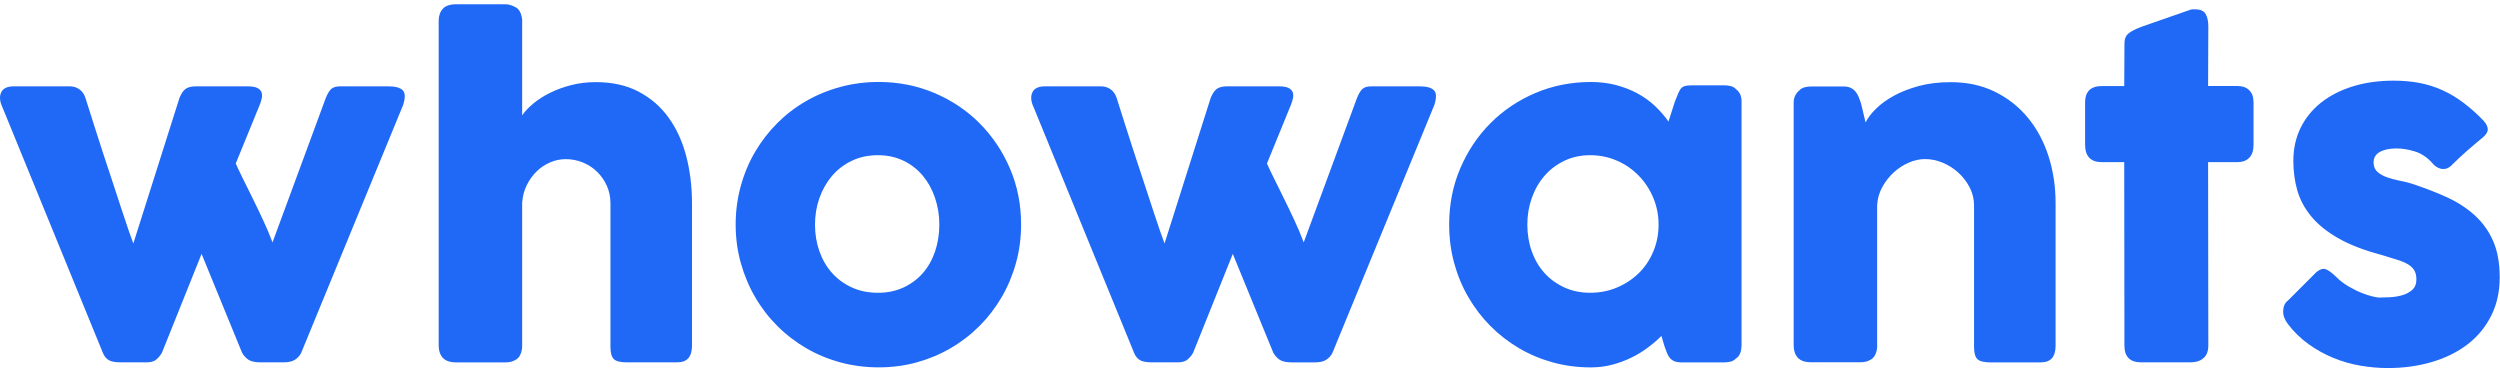 <svg width="326" height="48" viewBox="0 0 326 48" fill="none" xmlns="http://www.w3.org/2000/svg">
<path d="M0.348 14.062C-0.029 13.286 -0.1 12.627 0.137 12.078C0.373 11.529 0.937 11.257 1.823 11.257H9.078C9.572 11.257 10 11.388 10.367 11.655C10.735 11.922 10.996 12.3 11.147 12.788C11.47 13.79 11.822 14.907 12.21 16.146C12.597 17.384 13.005 18.643 13.428 19.932C13.851 21.221 14.274 22.495 14.692 23.758C15.105 25.022 15.492 26.19 15.84 27.257C16.187 28.325 16.499 29.256 16.776 30.052C17.048 30.847 17.254 31.411 17.385 31.753L23.397 12.788C23.643 12.184 23.92 11.776 24.232 11.569C24.544 11.363 24.983 11.257 25.552 11.257H32.268C32.816 11.257 33.229 11.323 33.516 11.454C33.798 11.585 33.989 11.766 34.085 11.992C34.181 12.219 34.201 12.481 34.141 12.773C34.085 13.065 33.989 13.372 33.859 13.694L30.742 21.317C30.873 21.639 31.13 22.182 31.507 22.948C31.885 23.713 32.313 24.584 32.796 25.556C33.28 26.527 33.768 27.549 34.271 28.617C34.77 29.684 35.193 30.681 35.535 31.607L42.478 12.788C42.724 12.184 42.976 11.776 43.228 11.569C43.485 11.363 43.867 11.257 44.376 11.257H50.639C51.545 11.257 52.169 11.428 52.512 11.766C52.854 12.108 52.869 12.748 52.567 13.694L39.266 46.031C39.095 46.374 38.838 46.661 38.485 46.897C38.138 47.134 37.63 47.25 36.97 47.25H33.995C33.26 47.25 32.721 47.134 32.378 46.897C32.036 46.661 31.764 46.354 31.558 45.976L26.287 33.108L21.101 46.031C20.894 46.374 20.648 46.661 20.366 46.897C20.084 47.134 19.656 47.25 19.092 47.25H15.719C14.964 47.25 14.43 47.139 14.118 46.922C13.806 46.706 13.574 46.409 13.423 46.031L0.348 14.062Z" fill="#2069F6"/>
<path d="M68.094 15.038C68.451 14.51 68.95 13.986 69.584 13.467C70.219 12.949 70.944 12.486 71.769 12.083C72.59 11.68 73.501 11.348 74.503 11.091C75.505 10.839 76.562 10.709 77.68 10.709C79.835 10.709 81.698 11.121 83.278 11.952C84.854 12.783 86.158 13.911 87.19 15.345C88.222 16.78 88.988 18.452 89.486 20.365C89.984 22.278 90.236 24.322 90.236 26.497V45.065C90.236 45.785 90.08 46.328 89.768 46.696C89.456 47.063 88.962 47.25 88.278 47.25H81.728C80.917 47.25 80.358 47.114 80.056 46.837C79.754 46.565 79.603 46.031 79.603 45.236V26.502C79.603 25.692 79.447 24.931 79.135 24.236C78.823 23.537 78.4 22.927 77.871 22.409C77.343 21.89 76.723 21.483 76.013 21.191C75.303 20.899 74.553 20.753 73.758 20.753C73.078 20.753 72.414 20.889 71.759 21.165C71.105 21.437 70.521 21.825 70.002 22.328C69.484 22.832 69.046 23.431 68.698 24.126C68.351 24.826 68.144 25.601 68.089 26.452V45.16C68.089 45.483 68.028 45.805 67.903 46.122C67.782 46.444 67.596 46.691 67.349 46.857C67.102 47.008 66.871 47.114 66.654 47.169C66.438 47.225 66.186 47.255 65.904 47.255H59.5C58.689 47.255 58.1 47.058 57.743 46.661C57.385 46.263 57.204 45.734 57.204 45.075V21.996V21.8V13.367V13.226V2.709C57.204 2.064 57.385 1.546 57.743 1.148C58.1 0.75 58.689 0.554 59.5 0.554H65.904C66.337 0.554 66.82 0.705 67.349 1.007C67.596 1.178 67.777 1.425 67.903 1.742C68.023 2.064 68.089 2.366 68.089 2.648V15.038H68.094Z" fill="#2069F6"/>
<path d="M95.93 29.281C95.93 27.544 96.152 25.873 96.595 24.262C97.038 22.656 97.662 21.166 98.468 19.796C99.273 18.427 100.235 17.178 101.358 16.055C102.48 14.933 103.734 13.971 105.113 13.181C106.493 12.385 107.983 11.771 109.579 11.338C111.175 10.905 112.842 10.688 114.584 10.688C117.151 10.688 119.568 11.167 121.828 12.118C124.084 13.075 126.052 14.384 127.724 16.06C129.395 17.737 130.72 19.7 131.691 21.956C132.663 24.216 133.151 26.658 133.151 29.281C133.151 31.018 132.93 32.69 132.487 34.286C132.044 35.882 131.419 37.372 130.614 38.751C129.808 40.131 128.847 41.385 127.724 42.507C126.601 43.63 125.348 44.597 123.968 45.397C122.589 46.203 121.108 46.817 119.533 47.255C117.957 47.688 116.305 47.904 114.589 47.904C112.852 47.904 111.18 47.688 109.584 47.255C107.988 46.822 106.498 46.203 105.118 45.397C103.739 44.592 102.485 43.63 101.363 42.507C100.24 41.385 99.273 40.131 98.473 38.751C97.667 37.372 97.048 35.882 96.6 34.286C96.152 32.685 95.93 31.018 95.93 29.281ZM106.276 29.281C106.276 30.53 106.468 31.693 106.855 32.78C107.243 33.868 107.792 34.809 108.502 35.6C109.212 36.395 110.068 37.02 111.079 37.483C112.091 37.946 113.229 38.178 114.493 38.178C115.721 38.178 116.829 37.946 117.826 37.483C118.818 37.02 119.658 36.39 120.348 35.6C121.038 34.804 121.567 33.868 121.934 32.78C122.302 31.693 122.488 30.525 122.488 29.281C122.488 28.073 122.302 26.92 121.934 25.823C121.567 24.725 121.038 23.763 120.348 22.933C119.658 22.102 118.818 21.442 117.826 20.964C116.834 20.486 115.721 20.239 114.493 20.239C113.224 20.239 112.086 20.481 111.079 20.964C110.068 21.447 109.207 22.102 108.502 22.933C107.792 23.763 107.243 24.73 106.855 25.823C106.468 26.92 106.276 28.073 106.276 29.281Z" fill="#2069F6"/>
<path d="M134.818 14.062C134.44 13.286 134.37 12.627 134.606 12.078C134.843 11.529 135.407 11.257 136.293 11.257H143.548C144.041 11.257 144.469 11.388 144.837 11.655C145.204 11.922 145.466 12.3 145.617 12.788C145.939 13.79 146.292 14.907 146.679 16.146C147.067 17.384 147.475 18.643 147.898 19.932C148.321 21.221 148.743 22.495 149.161 23.758C149.579 25.022 149.962 26.19 150.309 27.257C150.657 28.325 150.969 29.256 151.246 30.052C151.517 30.847 151.724 31.411 151.855 31.753L157.866 12.788C158.113 12.184 158.39 11.776 158.702 11.569C159.014 11.363 159.452 11.257 160.021 11.257H166.737C167.286 11.257 167.699 11.323 167.986 11.454C168.268 11.585 168.459 11.766 168.555 11.992C168.65 12.219 168.67 12.481 168.61 12.773C168.555 13.065 168.459 13.372 168.328 13.694L165.212 21.317C165.343 21.639 165.599 22.182 165.977 22.948C166.355 23.713 166.782 24.584 167.266 25.556C167.749 26.527 168.237 27.549 168.741 28.617C169.239 29.684 169.662 30.681 170.005 31.607L176.947 12.788C177.194 12.184 177.446 11.776 177.697 11.569C177.954 11.363 178.337 11.257 178.845 11.257H185.108C186.015 11.257 186.639 11.428 186.981 11.766C187.324 12.108 187.339 12.748 187.037 13.694L173.74 46.036C173.569 46.379 173.312 46.666 172.96 46.902C172.613 47.139 172.104 47.255 171.444 47.255H168.469C167.734 47.255 167.195 47.139 166.853 46.902C166.511 46.666 166.239 46.359 166.032 45.981L160.756 33.108L155.57 46.031C155.364 46.374 155.117 46.661 154.835 46.897C154.553 47.134 154.125 47.25 153.562 47.25H150.188C149.433 47.25 148.899 47.139 148.587 46.922C148.275 46.706 148.044 46.409 147.893 46.031L134.818 14.062Z" fill="#2069F6"/>
<path d="M227.082 45.155C227.082 45.477 227.027 45.785 226.911 46.077C226.8 46.369 226.609 46.6 226.342 46.771C226.135 46.978 225.889 47.114 225.607 47.169C225.325 47.224 225.078 47.255 224.872 47.255H219.288C218.891 47.255 218.568 47.204 218.327 47.099C218.08 46.993 217.884 46.847 217.733 46.661C217.582 46.474 217.456 46.243 217.35 45.966C217.244 45.694 217.139 45.397 217.023 45.075L216.655 43.801C216.147 44.309 215.563 44.813 214.913 45.301C214.264 45.795 213.544 46.233 212.759 46.62C211.973 47.008 211.132 47.32 210.236 47.557C209.34 47.793 208.409 47.909 207.442 47.909C205.72 47.909 204.074 47.693 202.498 47.26C200.922 46.827 199.447 46.208 198.078 45.402C196.708 44.596 195.465 43.635 194.352 42.512C193.234 41.389 192.278 40.136 191.477 38.756C190.672 37.377 190.057 35.887 189.619 34.291C189.186 32.695 188.97 31.028 188.97 29.286C188.97 26.658 189.453 24.216 190.415 21.961C191.377 19.705 192.691 17.737 194.357 16.065C196.018 14.394 197.977 13.08 200.222 12.123C202.473 11.172 204.879 10.693 207.452 10.693C208.625 10.693 209.713 10.824 210.725 11.091C211.736 11.358 212.663 11.715 213.504 12.168C214.344 12.622 215.105 13.165 215.784 13.8C216.464 14.434 217.058 15.119 217.572 15.854L218.392 13.276C218.579 12.803 218.735 12.42 218.86 12.128C218.981 11.836 219.117 11.62 219.258 11.479C219.399 11.338 219.575 11.242 219.782 11.197C219.988 11.152 220.28 11.126 220.663 11.126H224.887C225.093 11.126 225.34 11.156 225.622 11.212C225.904 11.267 226.151 11.403 226.357 11.61C226.624 11.816 226.81 12.053 226.926 12.319C227.042 12.586 227.097 12.889 227.097 13.226V45.155H227.082ZM199.165 29.281C199.165 30.53 199.356 31.693 199.744 32.78C200.132 33.868 200.686 34.809 201.4 35.6C202.12 36.395 202.981 37.019 203.993 37.483C205.005 37.946 206.123 38.177 207.351 38.177C208.615 38.177 209.793 37.946 210.881 37.483C211.968 37.019 212.91 36.39 213.715 35.6C214.521 34.804 215.145 33.868 215.598 32.78C216.051 31.693 216.278 30.525 216.278 29.281C216.278 28.073 216.051 26.92 215.598 25.822C215.145 24.725 214.516 23.763 213.715 22.933C212.91 22.102 211.968 21.442 210.881 20.964C209.793 20.481 208.615 20.239 207.351 20.239C206.123 20.239 205.005 20.481 203.993 20.964C202.981 21.447 202.115 22.102 201.4 22.933C200.68 23.763 200.132 24.73 199.744 25.822C199.356 26.92 199.165 28.073 199.165 29.281Z" fill="#2069F6"/>
<path d="M234.624 11.761C234.871 11.554 235.127 11.418 235.404 11.363C235.676 11.308 235.938 11.277 236.185 11.277H240.464C240.806 11.277 241.098 11.338 241.345 11.464C241.592 11.585 241.798 11.751 241.969 11.957C242.14 12.164 242.276 12.4 242.382 12.662C242.488 12.924 242.584 13.201 242.679 13.483L243.273 15.97C243.555 15.386 244.013 14.782 244.648 14.162C245.282 13.538 246.067 12.974 246.999 12.466C247.935 11.957 249.018 11.539 250.246 11.207C251.475 10.88 252.844 10.714 254.354 10.714C256.509 10.714 258.432 11.127 260.124 11.957C261.816 12.788 263.251 13.916 264.434 15.351C265.617 16.785 266.513 18.457 267.127 20.37C267.742 22.283 268.049 24.327 268.049 26.502V45.07C268.049 45.79 267.893 46.334 267.58 46.701C267.268 47.069 266.775 47.255 266.09 47.255H259.54C258.73 47.255 258.171 47.119 257.869 46.842C257.567 46.57 257.416 46.036 257.416 45.241V26.784C257.416 25.974 257.229 25.203 256.862 24.473C256.494 23.748 256.006 23.104 255.402 22.545C254.798 21.986 254.113 21.548 253.348 21.226C252.582 20.904 251.802 20.743 251.011 20.743C250.332 20.743 249.637 20.894 248.927 21.196C248.217 21.498 247.568 21.921 246.974 22.454C246.38 22.993 245.876 23.627 245.473 24.352C245.066 25.082 244.834 25.868 244.779 26.719V45.145C244.779 45.468 244.718 45.79 244.592 46.107C244.472 46.429 244.285 46.676 244.039 46.842C243.792 46.993 243.56 47.099 243.344 47.154C243.127 47.209 242.876 47.24 242.594 47.24H236.19C235.379 47.24 234.79 47.043 234.433 46.646C234.075 46.248 233.894 45.719 233.894 45.06V13.372C233.894 13.014 233.974 12.682 234.135 12.385C234.297 12.088 234.518 11.846 234.8 11.68L234.624 11.761Z" fill="#2069F6"/>
<path d="M277.03 5.639C277.03 5.055 277.222 4.612 277.609 4.32C277.997 4.028 278.551 3.751 279.266 3.484L285.7 1.244C285.796 1.223 285.886 1.213 285.967 1.213C286.052 1.213 286.133 1.213 286.208 1.213C286.908 1.213 287.376 1.415 287.613 1.823C287.85 2.23 287.965 2.764 287.965 3.424L287.935 11.217H291.817C292.421 11.217 292.915 11.398 293.292 11.756C293.67 12.113 293.861 12.652 293.861 13.372V18.845C293.861 19.64 293.67 20.219 293.292 20.587C292.915 20.954 292.421 21.14 291.817 21.14H287.935L287.965 45.065C287.965 45.785 287.759 46.328 287.341 46.696C286.923 47.064 286.349 47.25 285.614 47.25H279.21C277.755 47.25 277.025 46.525 277.025 45.065L277 21.145H274.08C272.625 21.145 271.895 20.38 271.895 18.85V13.377C271.895 11.942 272.62 11.222 274.08 11.222H277L277.03 5.639Z" fill="#2069F6"/>
<path d="M304.58 36.053C305.088 36.561 305.642 36.994 306.236 37.342C306.83 37.689 307.404 37.976 307.953 38.193C308.502 38.409 308.985 38.565 309.398 38.661C309.816 38.757 310.098 38.802 310.249 38.802C310.606 38.802 311.064 38.787 311.623 38.761C312.182 38.731 312.716 38.646 313.224 38.505C313.733 38.364 314.176 38.132 314.543 37.81C314.911 37.488 315.097 37.035 315.097 36.451C315.097 35.922 314.991 35.499 314.785 35.192C314.579 34.88 314.277 34.618 313.879 34.397C313.481 34.18 312.993 33.984 312.419 33.818C311.84 33.646 311.195 33.45 310.475 33.223C308.21 32.619 306.337 31.889 304.862 31.038C303.387 30.188 302.219 29.241 301.363 28.189C300.502 27.142 299.903 26.009 299.56 24.8C299.218 23.592 299.052 22.313 299.052 20.974C299.052 19.403 299.364 17.979 299.988 16.695C300.613 15.411 301.499 14.308 302.652 13.392C303.805 12.476 305.184 11.766 306.79 11.268C308.396 10.769 310.183 10.517 312.147 10.517C313.335 10.517 314.453 10.618 315.49 10.814C316.527 11.011 317.519 11.323 318.465 11.751C319.412 12.174 320.333 12.723 321.229 13.397C322.125 14.067 323.022 14.867 323.908 15.794C324.23 16.171 324.396 16.529 324.406 16.856C324.416 17.188 324.205 17.541 323.767 17.918C323.032 18.522 322.327 19.116 321.657 19.706C320.988 20.29 320.293 20.944 319.573 21.659C319.346 21.85 319.12 21.966 318.893 22.011C318.667 22.057 318.45 22.052 318.244 21.996C318.037 21.941 317.836 21.845 317.65 21.714C317.458 21.583 317.292 21.422 317.141 21.231C316.482 20.496 315.721 19.997 314.876 19.741C314.03 19.484 313.229 19.358 312.494 19.358C311.568 19.358 310.833 19.519 310.284 19.841C309.735 20.164 309.479 20.652 309.519 21.317C309.554 21.81 309.74 22.193 310.073 22.465C310.405 22.736 310.808 22.963 311.291 23.129C311.774 23.3 312.283 23.436 312.822 23.542C313.36 23.648 313.859 23.763 314.312 23.894C316.013 24.443 317.569 25.037 318.989 25.682C320.409 26.326 321.632 27.111 322.674 28.048C323.711 28.984 324.522 30.102 325.096 31.406C325.67 32.71 325.962 34.296 325.962 36.169C325.962 38.042 325.589 39.713 324.844 41.188C324.099 42.663 323.072 43.902 321.768 44.904C320.464 45.906 318.918 46.671 317.136 47.2C315.349 47.728 313.426 47.995 311.367 47.995C310.193 47.995 309.005 47.889 307.797 47.683C306.589 47.476 305.416 47.139 304.283 46.676C303.15 46.213 302.073 45.619 301.051 44.889C300.029 44.164 299.122 43.278 298.332 42.24C298.125 41.974 297.969 41.697 297.864 41.405C297.758 41.113 297.713 40.826 297.723 40.539C297.733 40.257 297.788 39.995 297.894 39.758C298 39.522 298.161 39.32 298.392 39.149L302.047 35.494C302.501 35.117 302.903 34.986 303.251 35.096C303.583 35.207 304.031 35.524 304.58 36.053Z" fill="#2069F6"/>
</svg>
